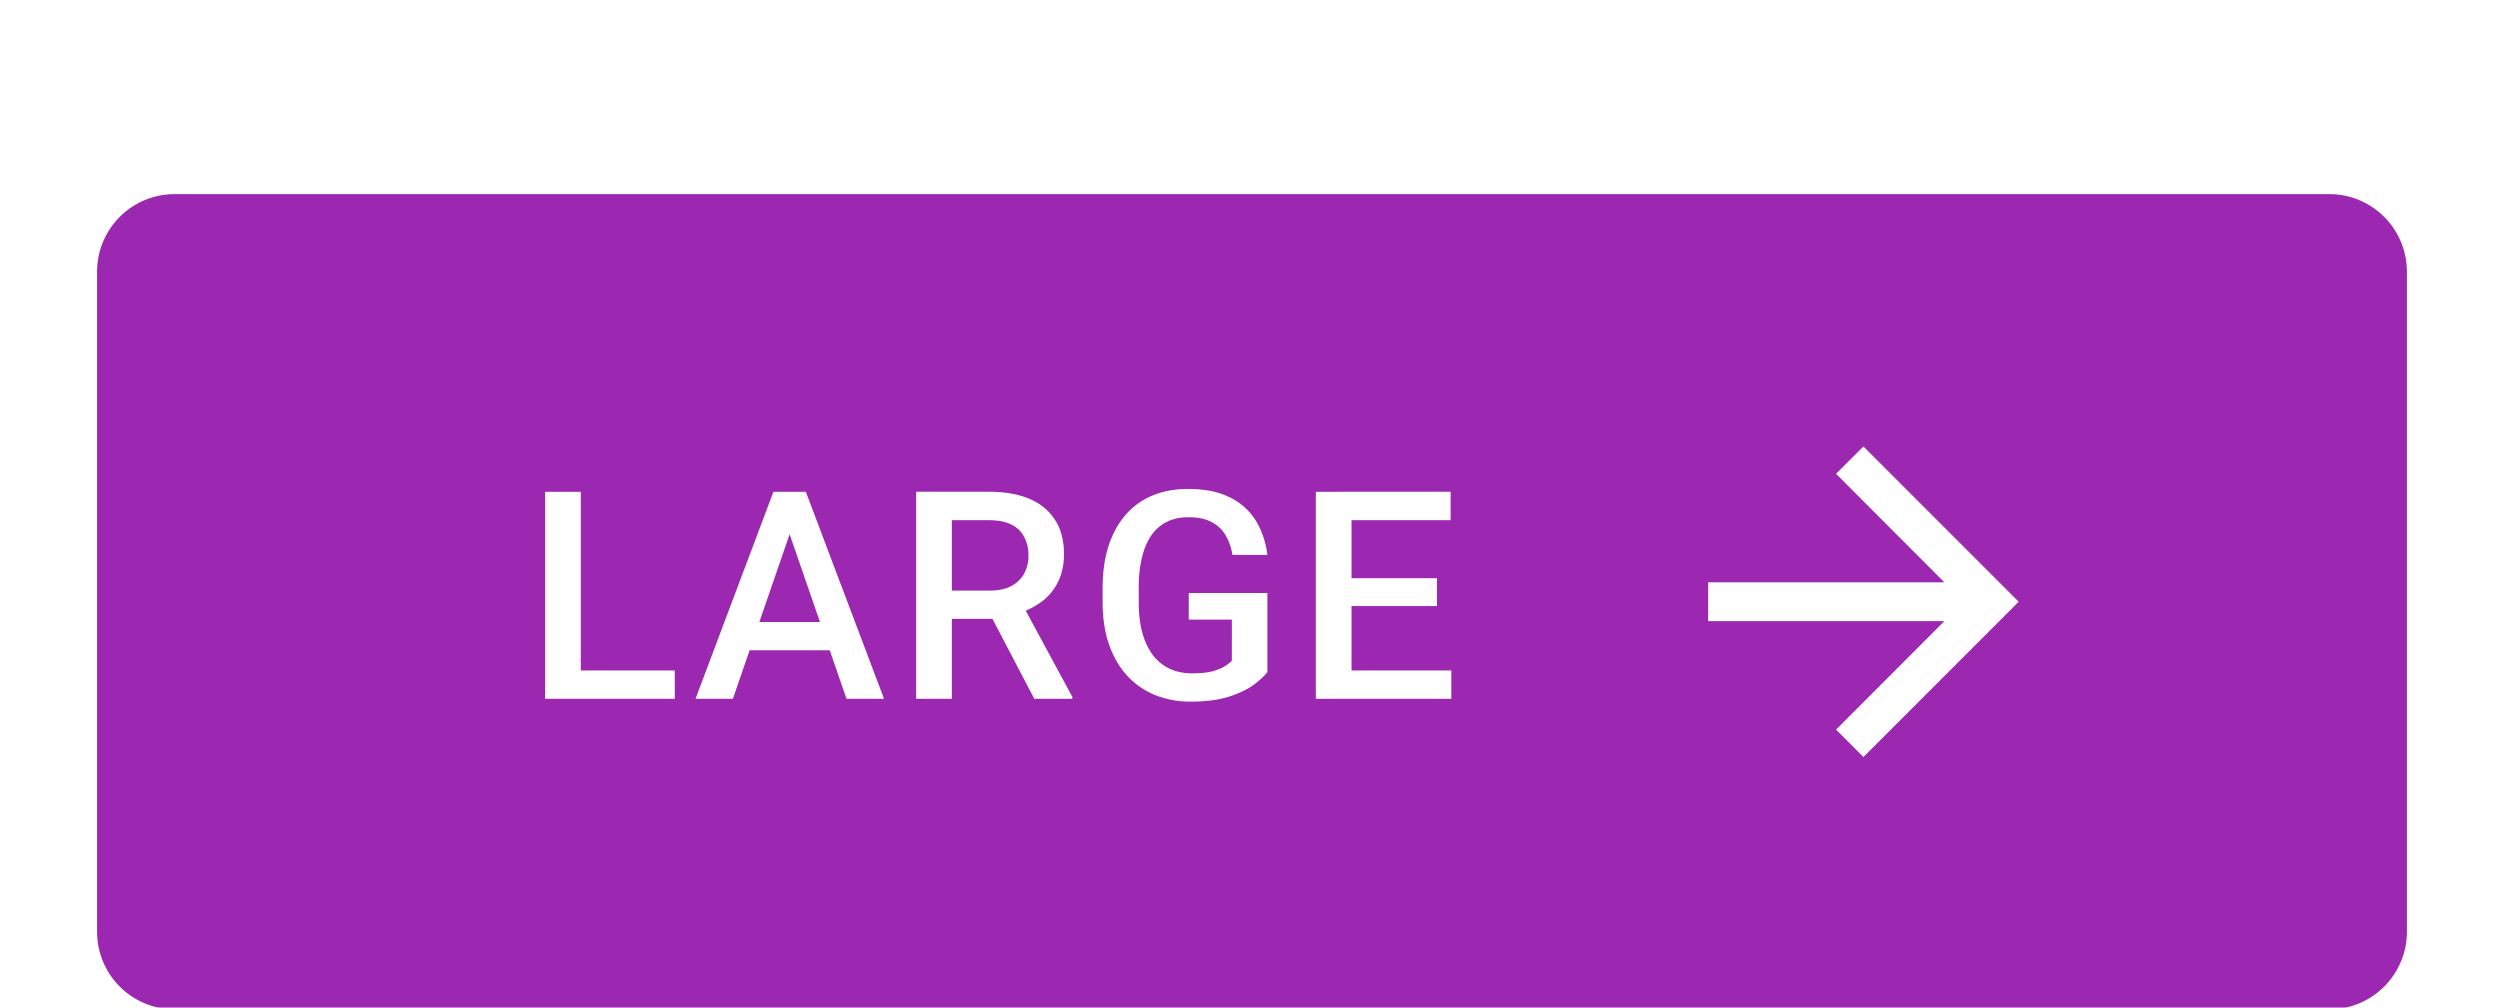 <?xml version="1.0" encoding="UTF-8" standalone="no"?>
<!-- Created with Inkscape (http://www.inkscape.org/) -->

<svg
   width="34.131mm"
   height="13.758mm"
   viewBox="0 0 34.131 13.758"
   version="1.1"
   id="svg13398"
   xml:space="preserve"
   xmlns="http://www.w3.org/2000/svg"
   xmlns:svg="http://www.w3.org/2000/svg"><defs
     id="defs13395"><filter
       id="a-288"
       width="129"
       height="52"
       x="0"
       y="0"
       color-interpolation-filters="sRGB"
       filterUnits="userSpaceOnUse"><feFlood
         flood-opacity="0"
         result="BackgroundImageFix"
         id="feFlood25020" /><feColorMatrix
         in="SourceAlpha"
         result="hardAlpha"
         values="0 0 0 0 0 0 0 0 0 0 0 0 0 0 0 0 0 0 127 0"
         id="feColorMatrix25022" /><feOffset
         dy="1"
         id="feOffset25024" /><feGaussianBlur
         stdDeviation="2.5"
         id="feGaussianBlur25026" /><feComposite
         in2="hardAlpha"
         operator="out"
         id="feComposite25028" /><feColorMatrix
         values="0 0 0 0 0 0 0 0 0 0 0 0 0 0 0 0 0 0 0.12 0"
         id="feColorMatrix25030" /><feBlend
         in2="BackgroundImageFix"
         result="effect1_dropShadow_4844_16158"
         id="feBlend25032"
         mode="normal" /><feColorMatrix
         in="SourceAlpha"
         result="hardAlpha"
         values="0 0 0 0 0 0 0 0 0 0 0 0 0 0 0 0 0 0 127 0"
         id="feColorMatrix25034" /><feOffset
         dy="2"
         id="feOffset25036" /><feGaussianBlur
         stdDeviation="1"
         id="feGaussianBlur25038" /><feComposite
         in2="hardAlpha"
         operator="out"
         id="feComposite25040" /><feColorMatrix
         values="0 0 0 0 0 0 0 0 0 0 0 0 0 0 0 0 0 0 0.14 0"
         id="feColorMatrix25042" /><feBlend
         in2="effect1_dropShadow_4844_16158"
         result="effect2_dropShadow_4844_16158"
         id="feBlend25044"
         mode="normal" /><feColorMatrix
         in="SourceAlpha"
         result="hardAlpha"
         values="0 0 0 0 0 0 0 0 0 0 0 0 0 0 0 0 0 0 127 0"
         id="feColorMatrix25046" /><feMorphology
         in="SourceAlpha"
         radius="2"
         result="effect3_dropShadow_4844_16158"
         id="feMorphology25048" /><feOffset
         dy="3"
         id="feOffset25050" /><feGaussianBlur
         stdDeviation=".5"
         id="feGaussianBlur25052" /><feComposite
         in2="hardAlpha"
         operator="out"
         id="feComposite25054" /><feColorMatrix
         values="0 0 0 0 0 0 0 0 0 0 0 0 0 0 0 0 0 0 0.2 0"
         id="feColorMatrix25056" /><feBlend
         in2="effect2_dropShadow_4844_16158"
         result="effect3_dropShadow_4844_16158"
         id="feBlend25058"
         mode="normal" /><feBlend
         in="SourceGraphic"
         in2="effect3_dropShadow_4844_16158"
         result="shape"
         id="feBlend25060"
         mode="normal" /></filter></defs><g
     id="New_Layer_1652821995.5261734"
     style="display:inline"
     transform="translate(-93.398,-284.617)"><g
       filter="url(#a)"
       id="g25018"
       style="filter:url(#a-288)"
       transform="matrix(0.265,0,0,0.265,93.398,284.617)"><path
         fill="#9c27b0"
         d="M 5,8 A 4,4 0 0 1 9,4 h 111 a 4,4 0 0 1 4,4 v 34 a 4,4 0 0 1 -4,4 H 9 A 4,4 0 0 1 5,42 Z"
         id="path25014" /><path
         fill="#ffffff"
         d="M 34.764,28.543 V 30 H 29.41 V 28.543 Z M 29.922,19.336 V 30 H 28.084 V 19.336 Z M 40.944,20.756 37.758,30 h -1.926 l 4.013,-10.664 h 1.23 z M 43.61,30 40.416,20.757 40.277,19.336 h 1.238 L 45.544,30 Z m -0.154,-3.955 v 1.457 h -5.8 v -1.457 z m 3.741,-6.71 h 3.772 c 0.81,0 1.502,0.123 2.073,0.367 0.571,0.244 1.008,0.606 1.311,1.084 0.308,0.474 0.462,1.06 0.462,1.758 0,0.532 -0.098,1 -0.293,1.406 a 2.86,2.86 0 0 1 -0.828,1.026 4,4 0 0 1 -1.275,0.637 l -0.556,0.27 H 48.472 L 48.457,24.426 H 51 c 0.44,0 0.805,-0.078 1.098,-0.234 0.293,-0.156 0.513,-0.369 0.66,-0.637 a 1.89,1.89 0 0 0 0.227,-0.923 2.02,2.02 0 0 0 -0.22,-0.967 1.416,1.416 0 0 0 -0.66,-0.637 C 51.808,20.877 51.429,20.801 50.97,20.801 H 49.037 V 30 H 47.198 V 19.336 Z M 53.284,30 l -2.505,-4.79 1.926,-0.007 2.542,4.702 V 30 Z m 12.01,-5.45 v 4.073 c -0.151,0.2 -0.388,0.42 -0.71,0.66 -0.318,0.234 -0.74,0.436 -1.268,0.607 -0.527,0.171 -1.184,0.256 -1.97,0.256 A 4.87,4.87 0 0 1 59.508,29.81 4.027,4.027 0 0 1 58.065,28.806 c -0.4,-0.44 -0.71,-0.974 -0.93,-1.604 -0.22,-0.635 -0.33,-1.357 -0.33,-2.168 v -0.74 c 0,-0.805 0.1,-1.523 0.3,-2.153 0.206,-0.635 0.499,-1.172 0.88,-1.611 0.38,-0.44 0.84,-0.772 1.376,-0.996 0.542,-0.23 1.155,-0.345 1.839,-0.345 0.874,0 1.596,0.147 2.168,0.44 a 3.19,3.19 0 0 1 1.333,1.201 c 0.312,0.513 0.51,1.099 0.593,1.758 H 63.492 A 2.835,2.835 0 0 0 63.148,21.592 1.745,1.745 0 0 0 62.43,20.903 c -0.307,-0.17 -0.708,-0.256 -1.2,-0.256 -0.426,0 -0.8,0.08 -1.121,0.242 -0.323,0.16 -0.591,0.398 -0.806,0.71 -0.21,0.313 -0.369,0.694 -0.476,1.143 a 6.61,6.61 0 0 0 -0.161,1.538 v 0.754 c 0,0.586 0.06,1.106 0.183,1.56 0.127,0.454 0.307,0.838 0.542,1.15 0.239,0.313 0.53,0.55 0.871,0.71 0.342,0.157 0.728,0.235 1.157,0.235 0.42,0 0.765,-0.034 1.033,-0.103 0.269,-0.073 0.481,-0.158 0.638,-0.256 0.16,-0.102 0.285,-0.2 0.373,-0.293 V 25.92 h -2.22 v -1.37 z m 9.476,3.992 V 30 h -5.66 v -1.457 h 5.661 z M 69.629,19.336 V 30 H 67.79 V 19.336 Z m 4.401,4.453 v 1.436 h -4.92 v -1.436 h 4.921 z m 0.704,-4.453 V 20.8 h -5.625 v -1.465 h 5.625 z M 96,17 94.59,18.41 100.17,24 H 88 v 2 h 12.17 L 94.59,31.59 96,33 l 8,-8 z"
         id="path25016" /></g></g></svg>
